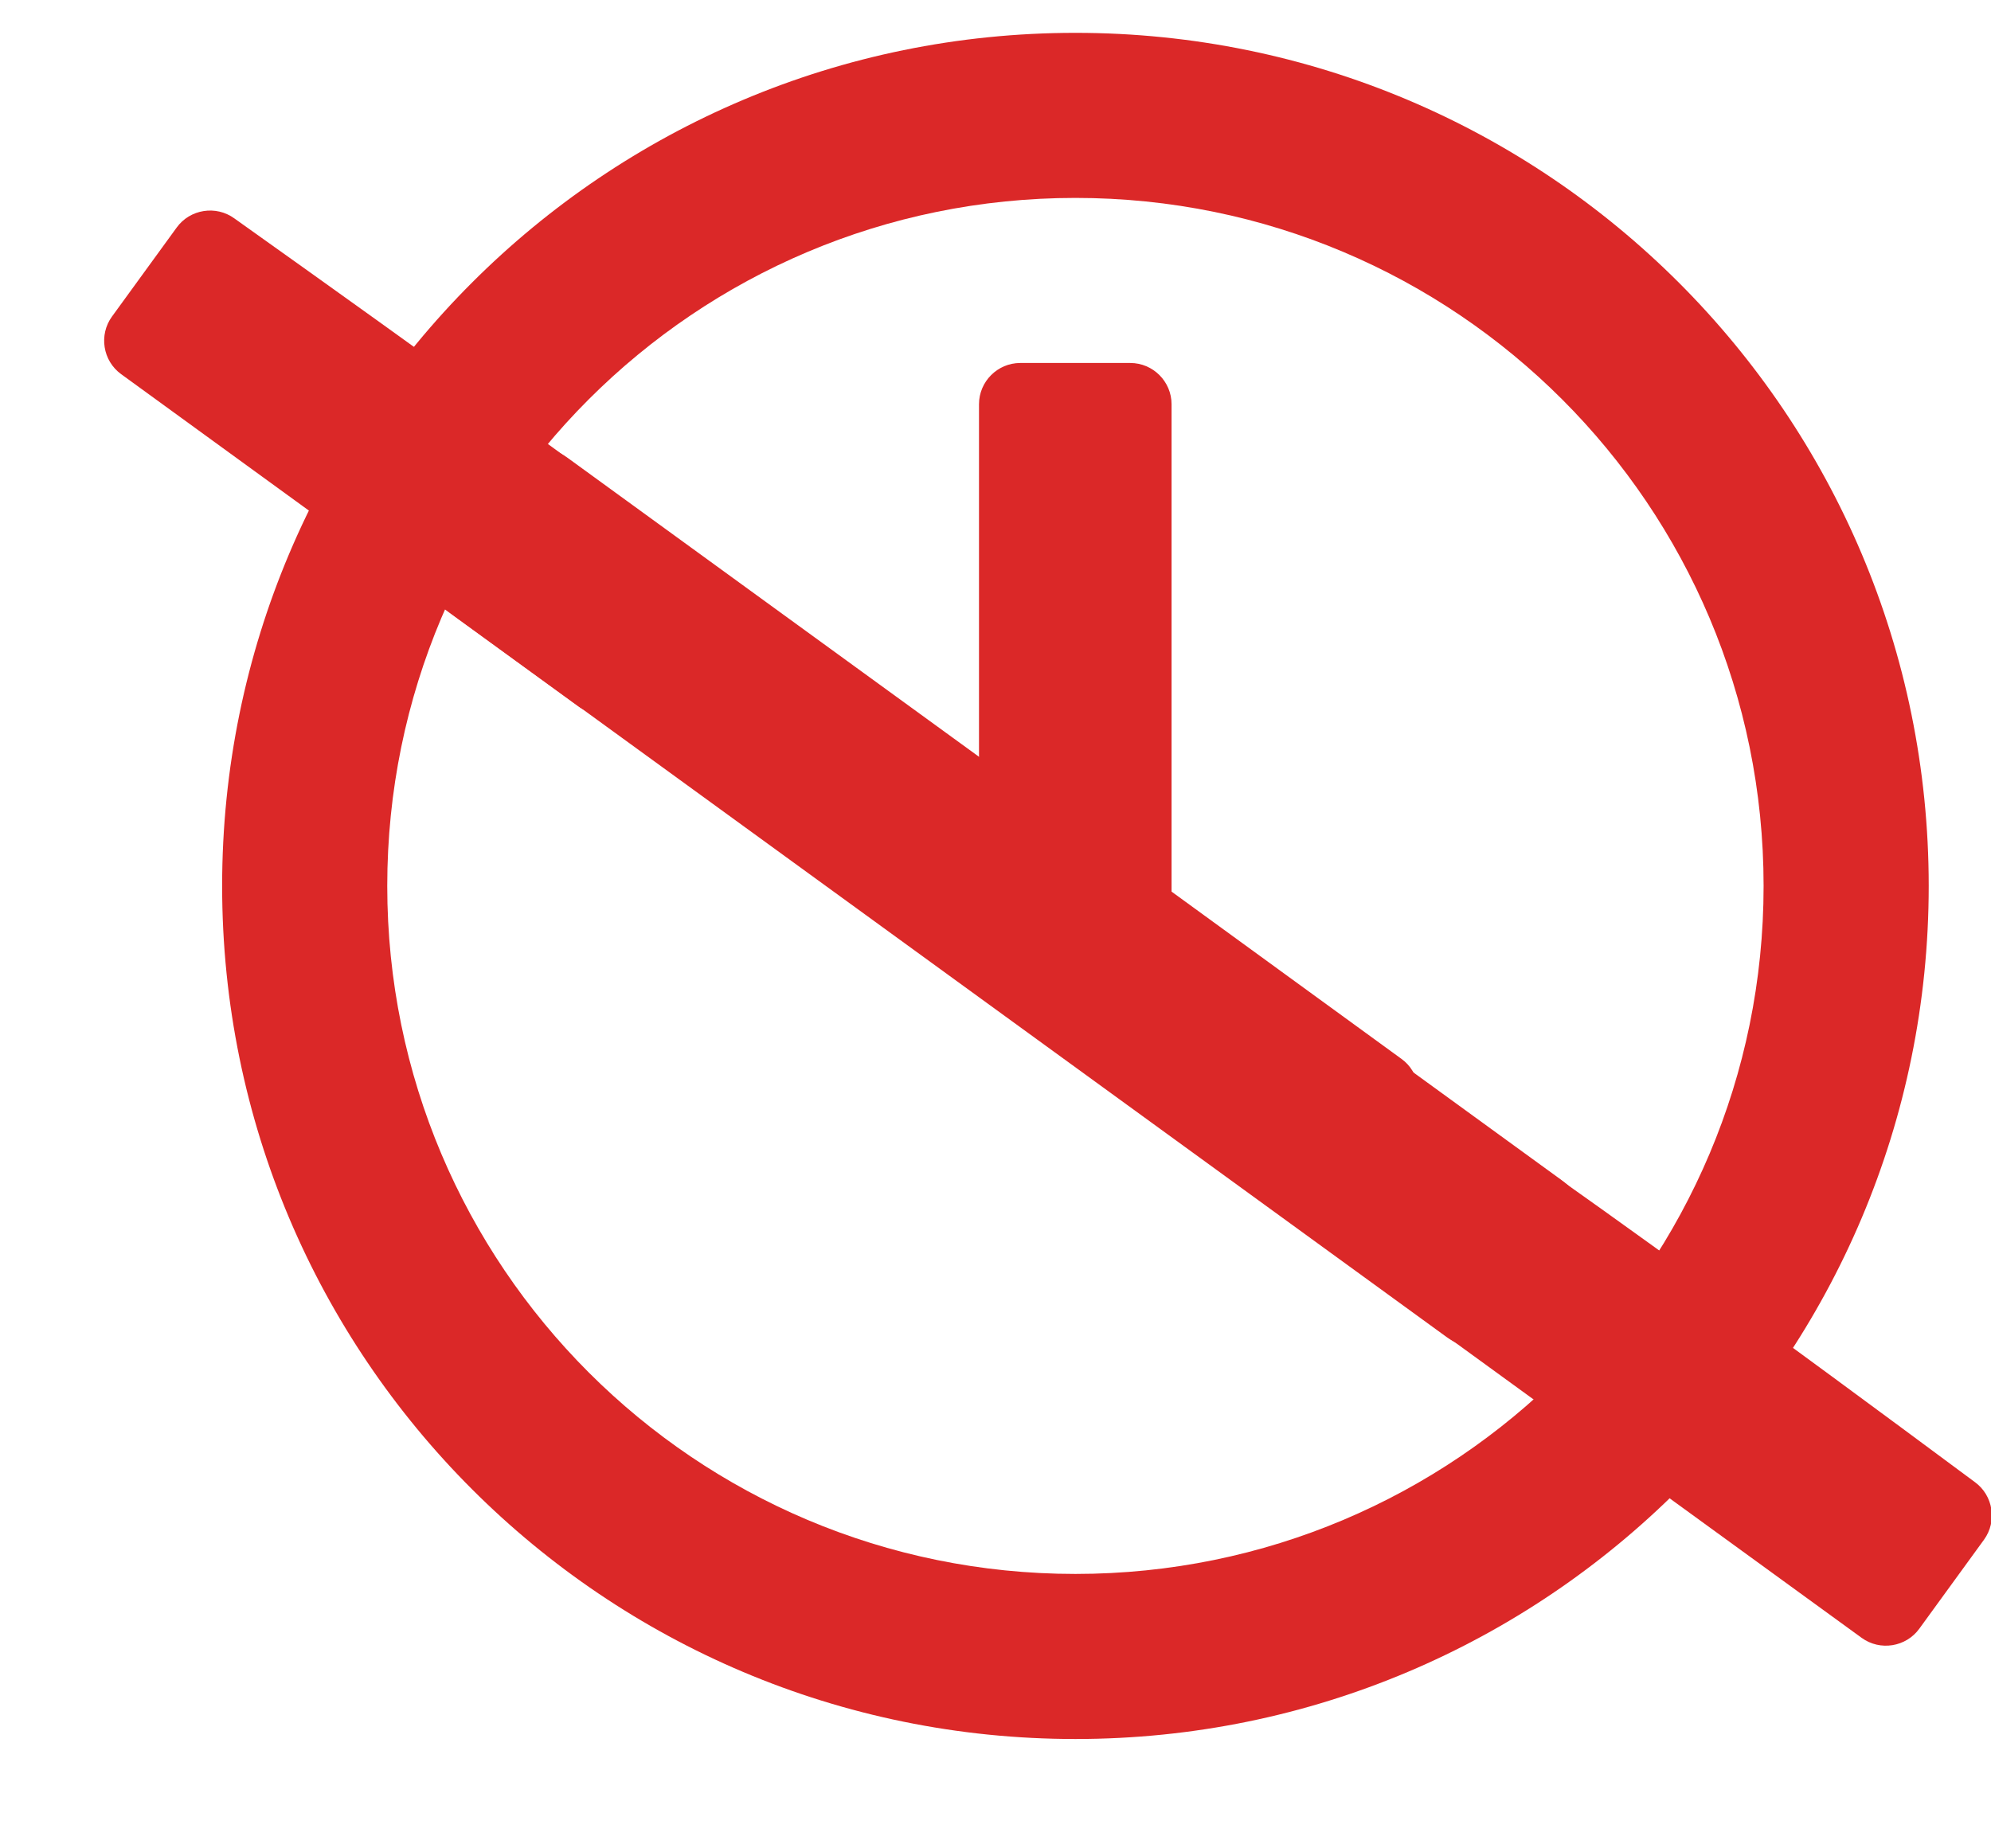 <svg height="13" viewBox="0 0 14 13" width="14" xmlns="http://www.w3.org/2000/svg"><g fill="#db2828" transform="translate(.562 .231)"><path d="m1.727 5.239c-.075-.056-.119-.143-.119-.235v-3.973c0-.16.131-.29.29-.29h.774c.16 0 .29.131.29.29.018 1.779.018 3.114 0 4.005-.001.066-.001.128-.086.202-.056.05-.44.05-1.15 0z" transform="matrix(.588 -.809 .809 .588 -1.49 3.095)"/><path d="m10.763 11.804c-.075-.056-.119-.143-.119-.235v-3.973c0-.16.131-.29.29-.29h.774c.16 0 .29.131.29.29.018 1.779.018 3.114 0 4.005-.001.066-.001.128-.086.202-.056.05-.44.05-1.15 0z" transform="matrix(.588 -.809 -.809 -.588 12.415 24.366)"/><rect height="10" rx=".684" transform="matrix(.588 -.809 .809 .588 -2.232 7.78)" width="1.368" x="5.835" y="1.08"/><path d="m7 0c-3.315 0-6 2.685-6 6s2.685 6 6 6c3.315 0 6-2.685 6-6s-2.685-6-6-6zm0 10.839c-2.673 0-4.839-2.165-4.839-4.839s2.165-4.839 4.839-4.839 4.839 2.165 4.839 4.839-2.165 4.839-4.839 4.839zm1.495-2.526-2.054-1.493c-.075-.056-.119-.143-.119-.235v-3.973c0-.16.131-.29.29-.29h.774c.16 0 .29.131.29.29v3.428l1.616 1.176c.131.094.157.276.063.406l-.455.627c-.094.128-.276.157-.406.063z"/></g></svg>